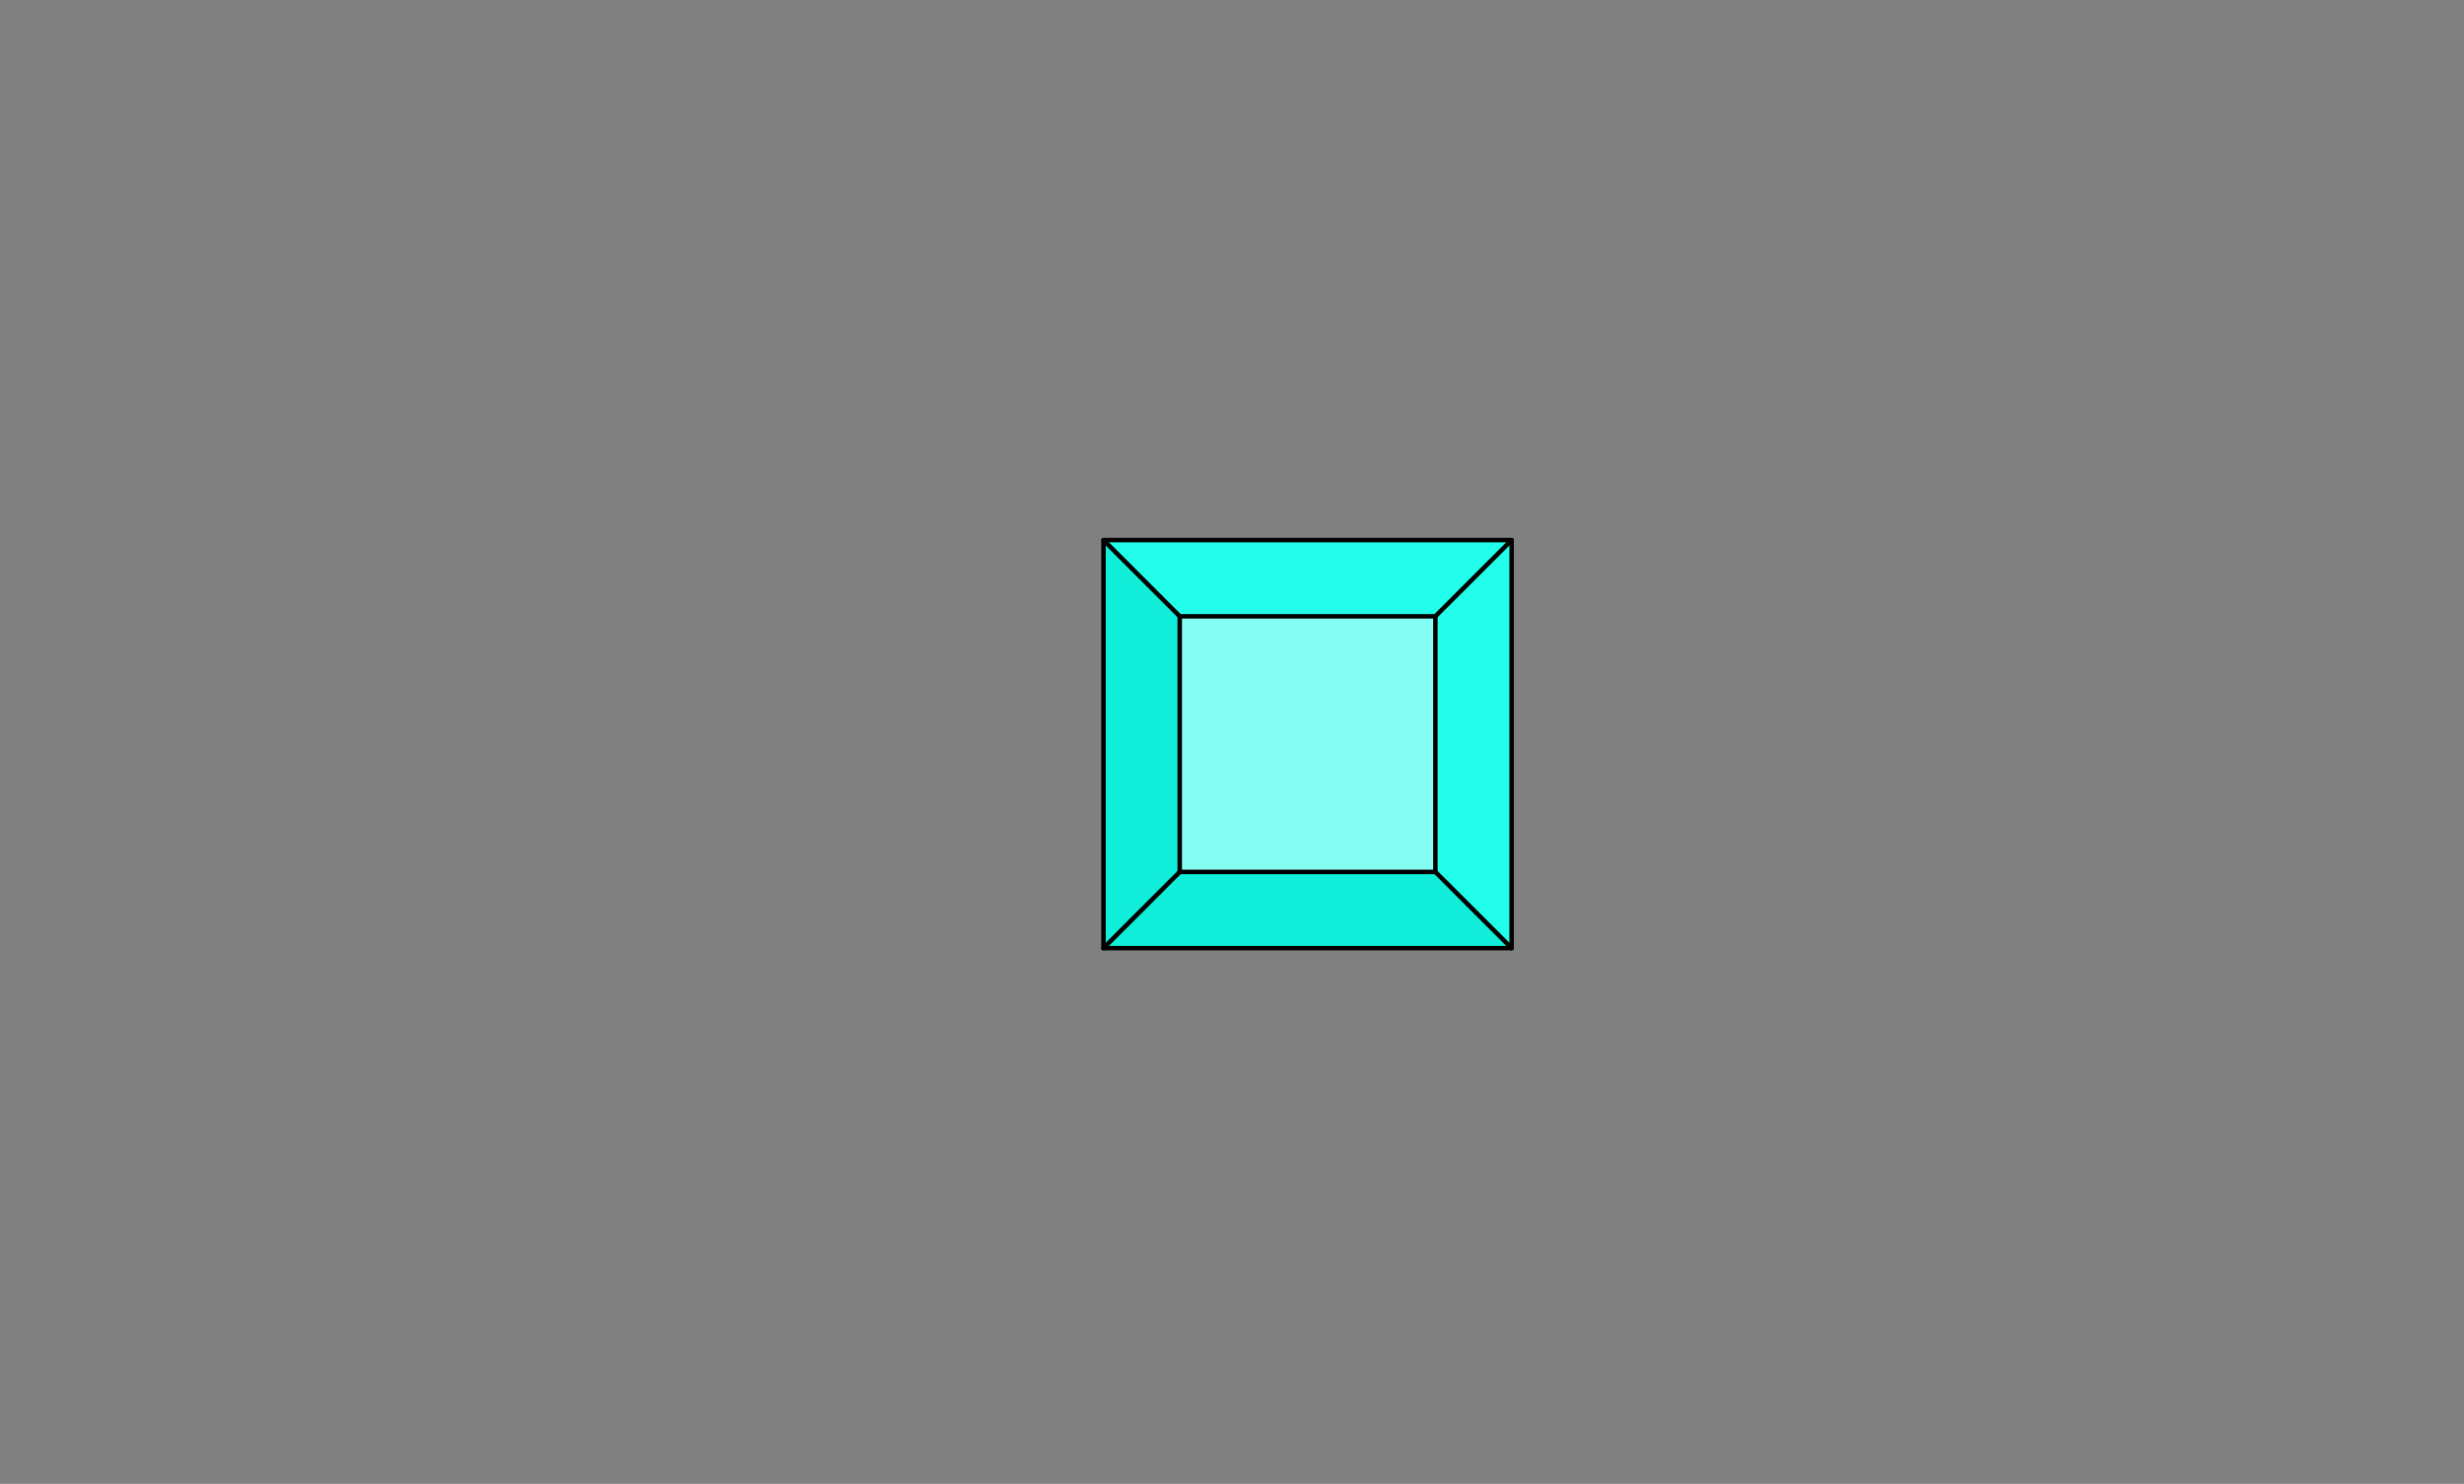 <?xml version="1.0" encoding="UTF-8"?><svg id="Layer_6" xmlns="http://www.w3.org/2000/svg" width="1648.23" height="992.79" viewBox="0 0 1648.23 992.79"><rect x="0" y="0" width="1648.23" height="992.79" fill="#808080" stroke="none"/><defs><style>.cls-1{fill:#22feea;}.cls-1,.cls-2,.cls-3{stroke-width:0px;}.cls-2{fill:#85fff4;}.cls-4{fill:none;stroke:#000;stroke-linecap:round;stroke-linejoin:round;stroke-width:3px;}.cls-3{fill:#11eeda;}</style></defs><polygon class="cls-1" points="1011.16 361.36 1011.16 634.36 960.16 583.36 960.16 412.36 1011.16 361.36"/><polygon class="cls-1" points="1011.16 361.36 960.16 412.36 789.16 412.36 738.16 361.36 1011.16 361.36"/><polygon class="cls-3" points="1011.16 634.36 738.16 634.36 789.16 583.36 960.16 583.36 1011.16 634.36"/><rect class="cls-2" x="789.16" y="412.36" width="171" height="171"/><polygon class="cls-3" points="789.16 412.36 789.16 583.36 738.16 634.36 738.16 361.36 789.16 412.36"/><rect class="cls-4" x="738.16" y="361.36" width="273" height="273"/><rect class="cls-4" x="789.16" y="412.36" width="171" height="171"/><line class="cls-4" x1="738.16" y1="361.36" x2="789.16" y2="412.36"/><line class="cls-4" x1="1011.16" y1="361.36" x2="960.16" y2="412.36"/><line class="cls-4" x1="1011.16" y1="634.36" x2="960.16" y2="583.36"/><line class="cls-4" x1="738.16" y1="634.36" x2="789.16" y2="583.36"/></svg>